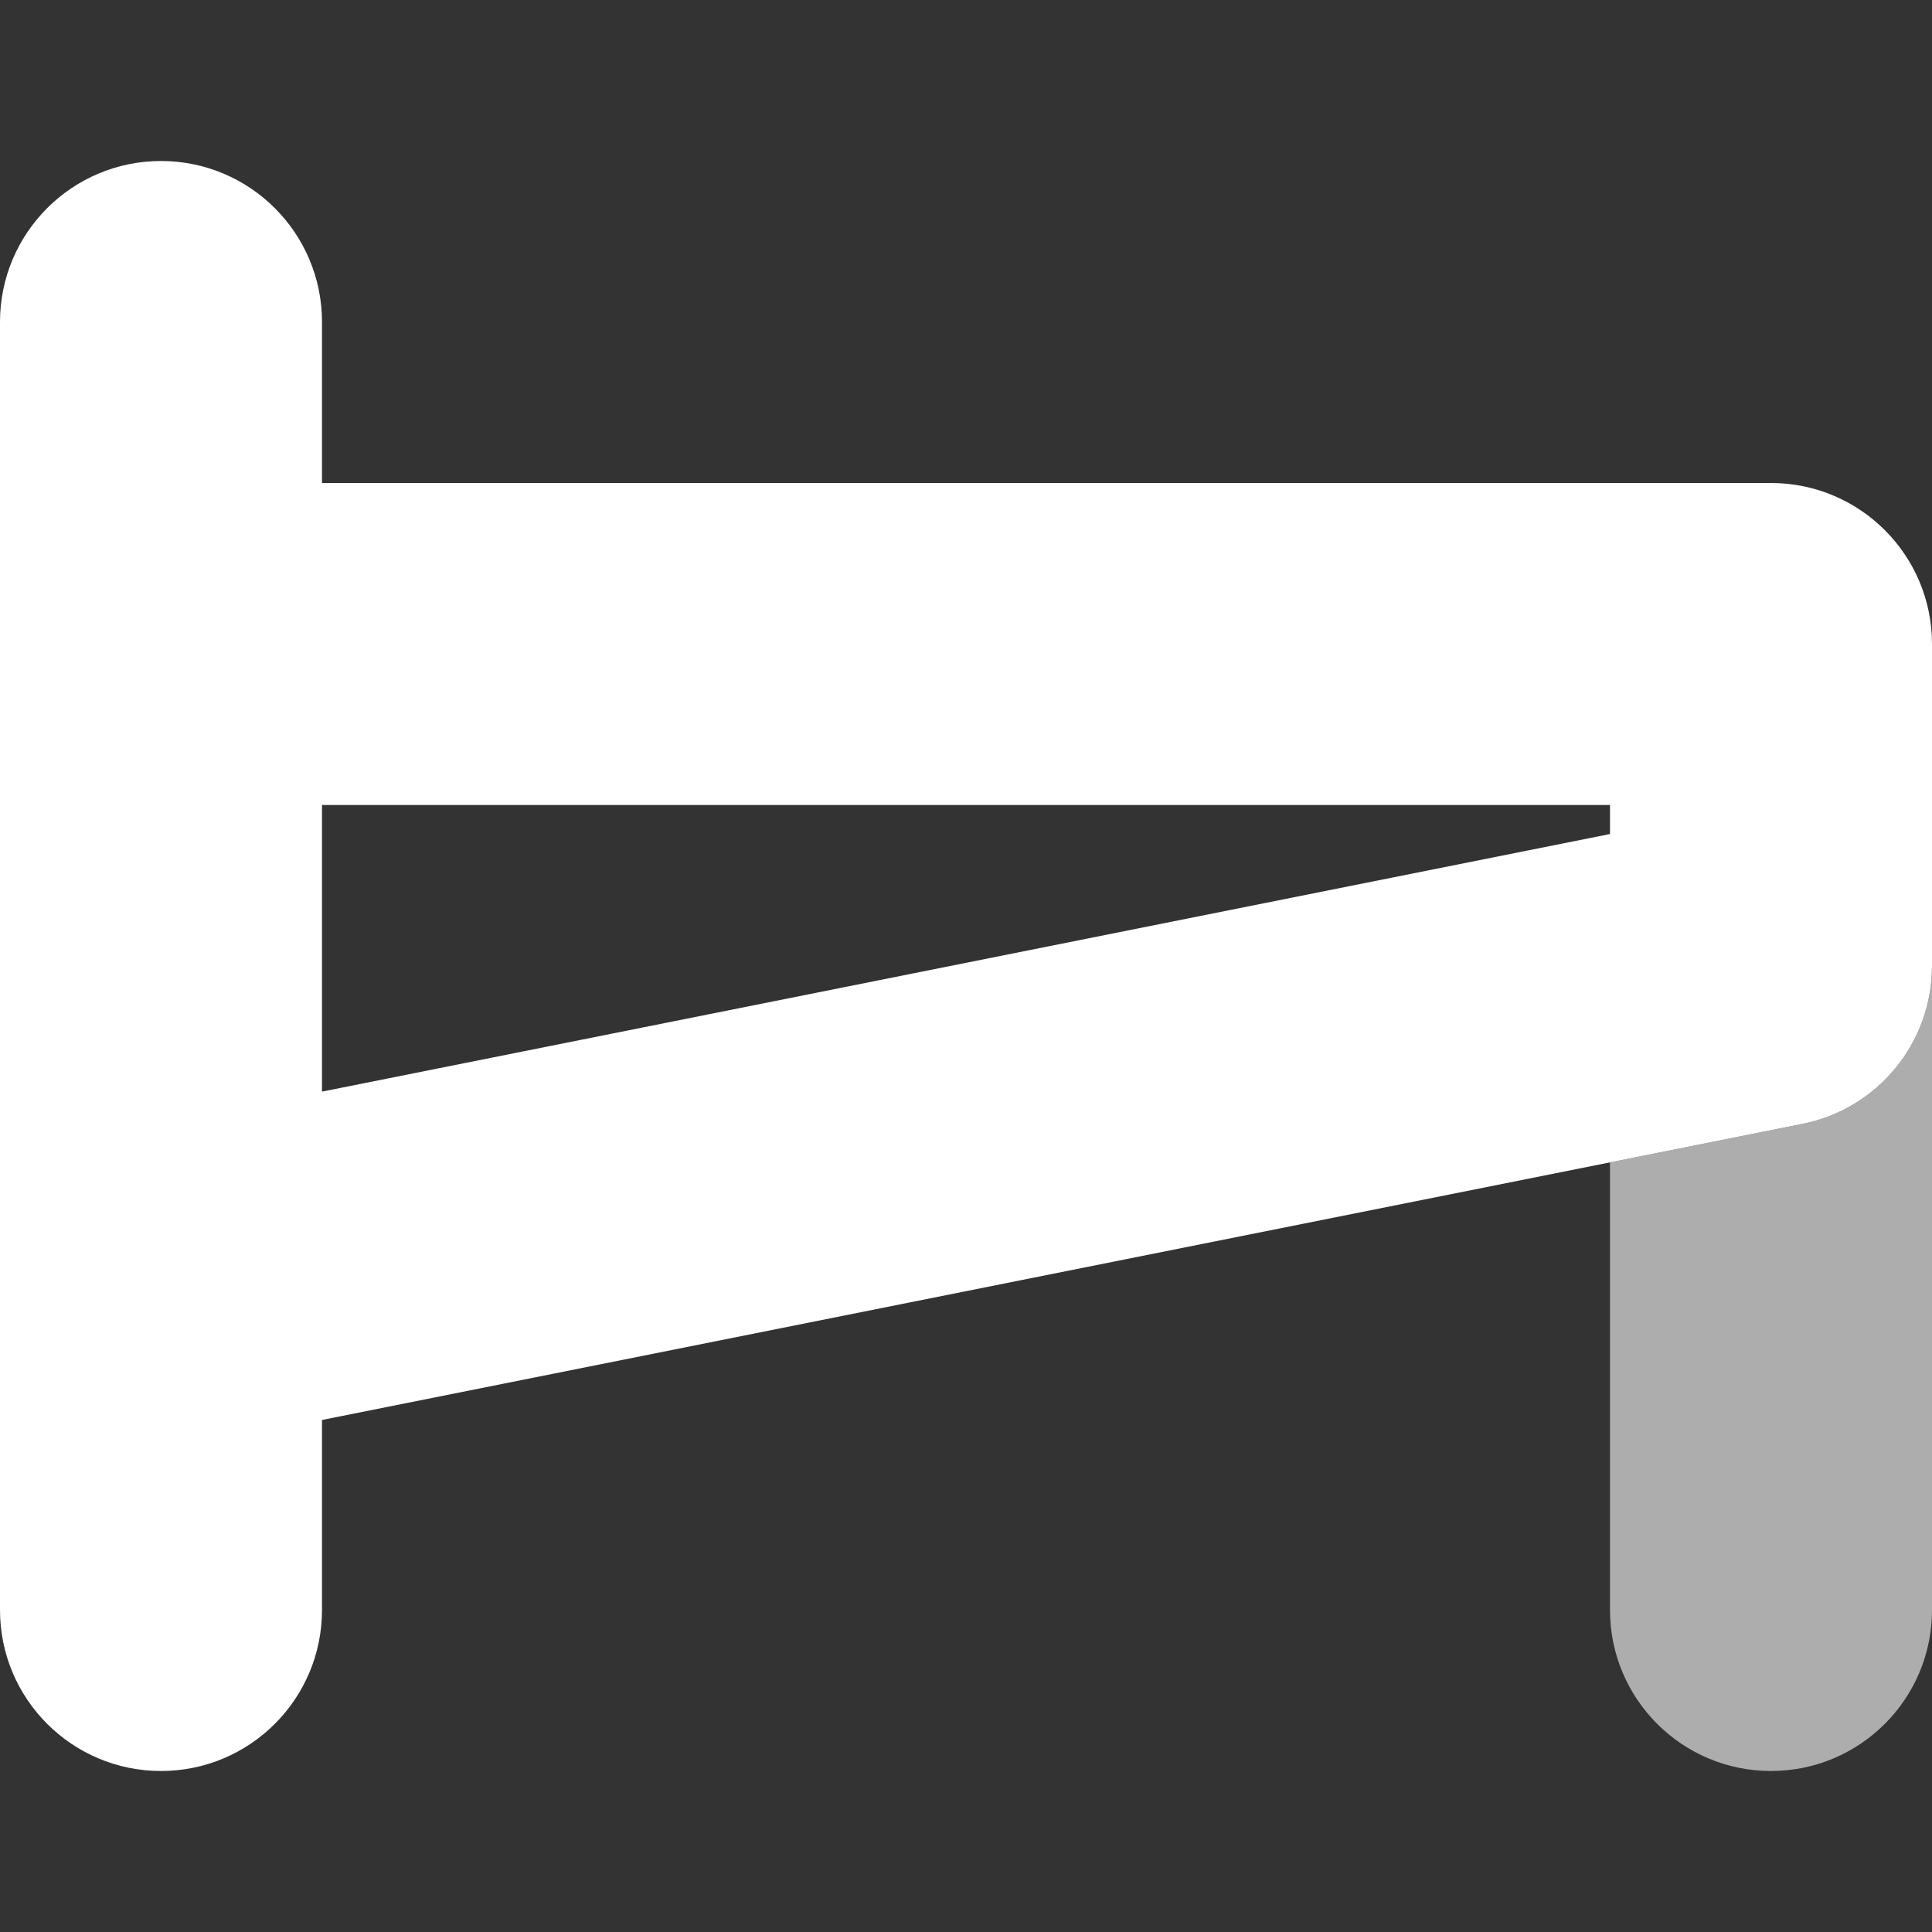 <svg width="48" height="48" viewBox="0 0 48 48" fill="none" xmlns="http://www.w3.org/2000/svg">
<rect x="0" y="0" width="48" height="48" fill="#333333" stroke="none"/>
<path opacity="0.6" d="M44.785 27.922L40 28.879V40C40 42.209 41.791 44 44 44C46.209 44 48 42.209 48 40V24C48 25.907 46.654 27.548 44.785 27.922Z" fill="white"/>
<path fill-rule="evenodd" clip-rule="evenodd" d="M8 8C8 5.791 6.209 4 4 4C1.791 4 0 5.791 0 8V40C0 42.209 1.791 44 4 44C6.209 44 8 42.209 8 40V35.279L44.785 27.922C46.654 27.548 48 25.907 48 24V16C48 13.791 46.209 12 44 12H8V8ZM8 20V27.121L40 20.721V20H8Z" fill="white"/>
</svg>
